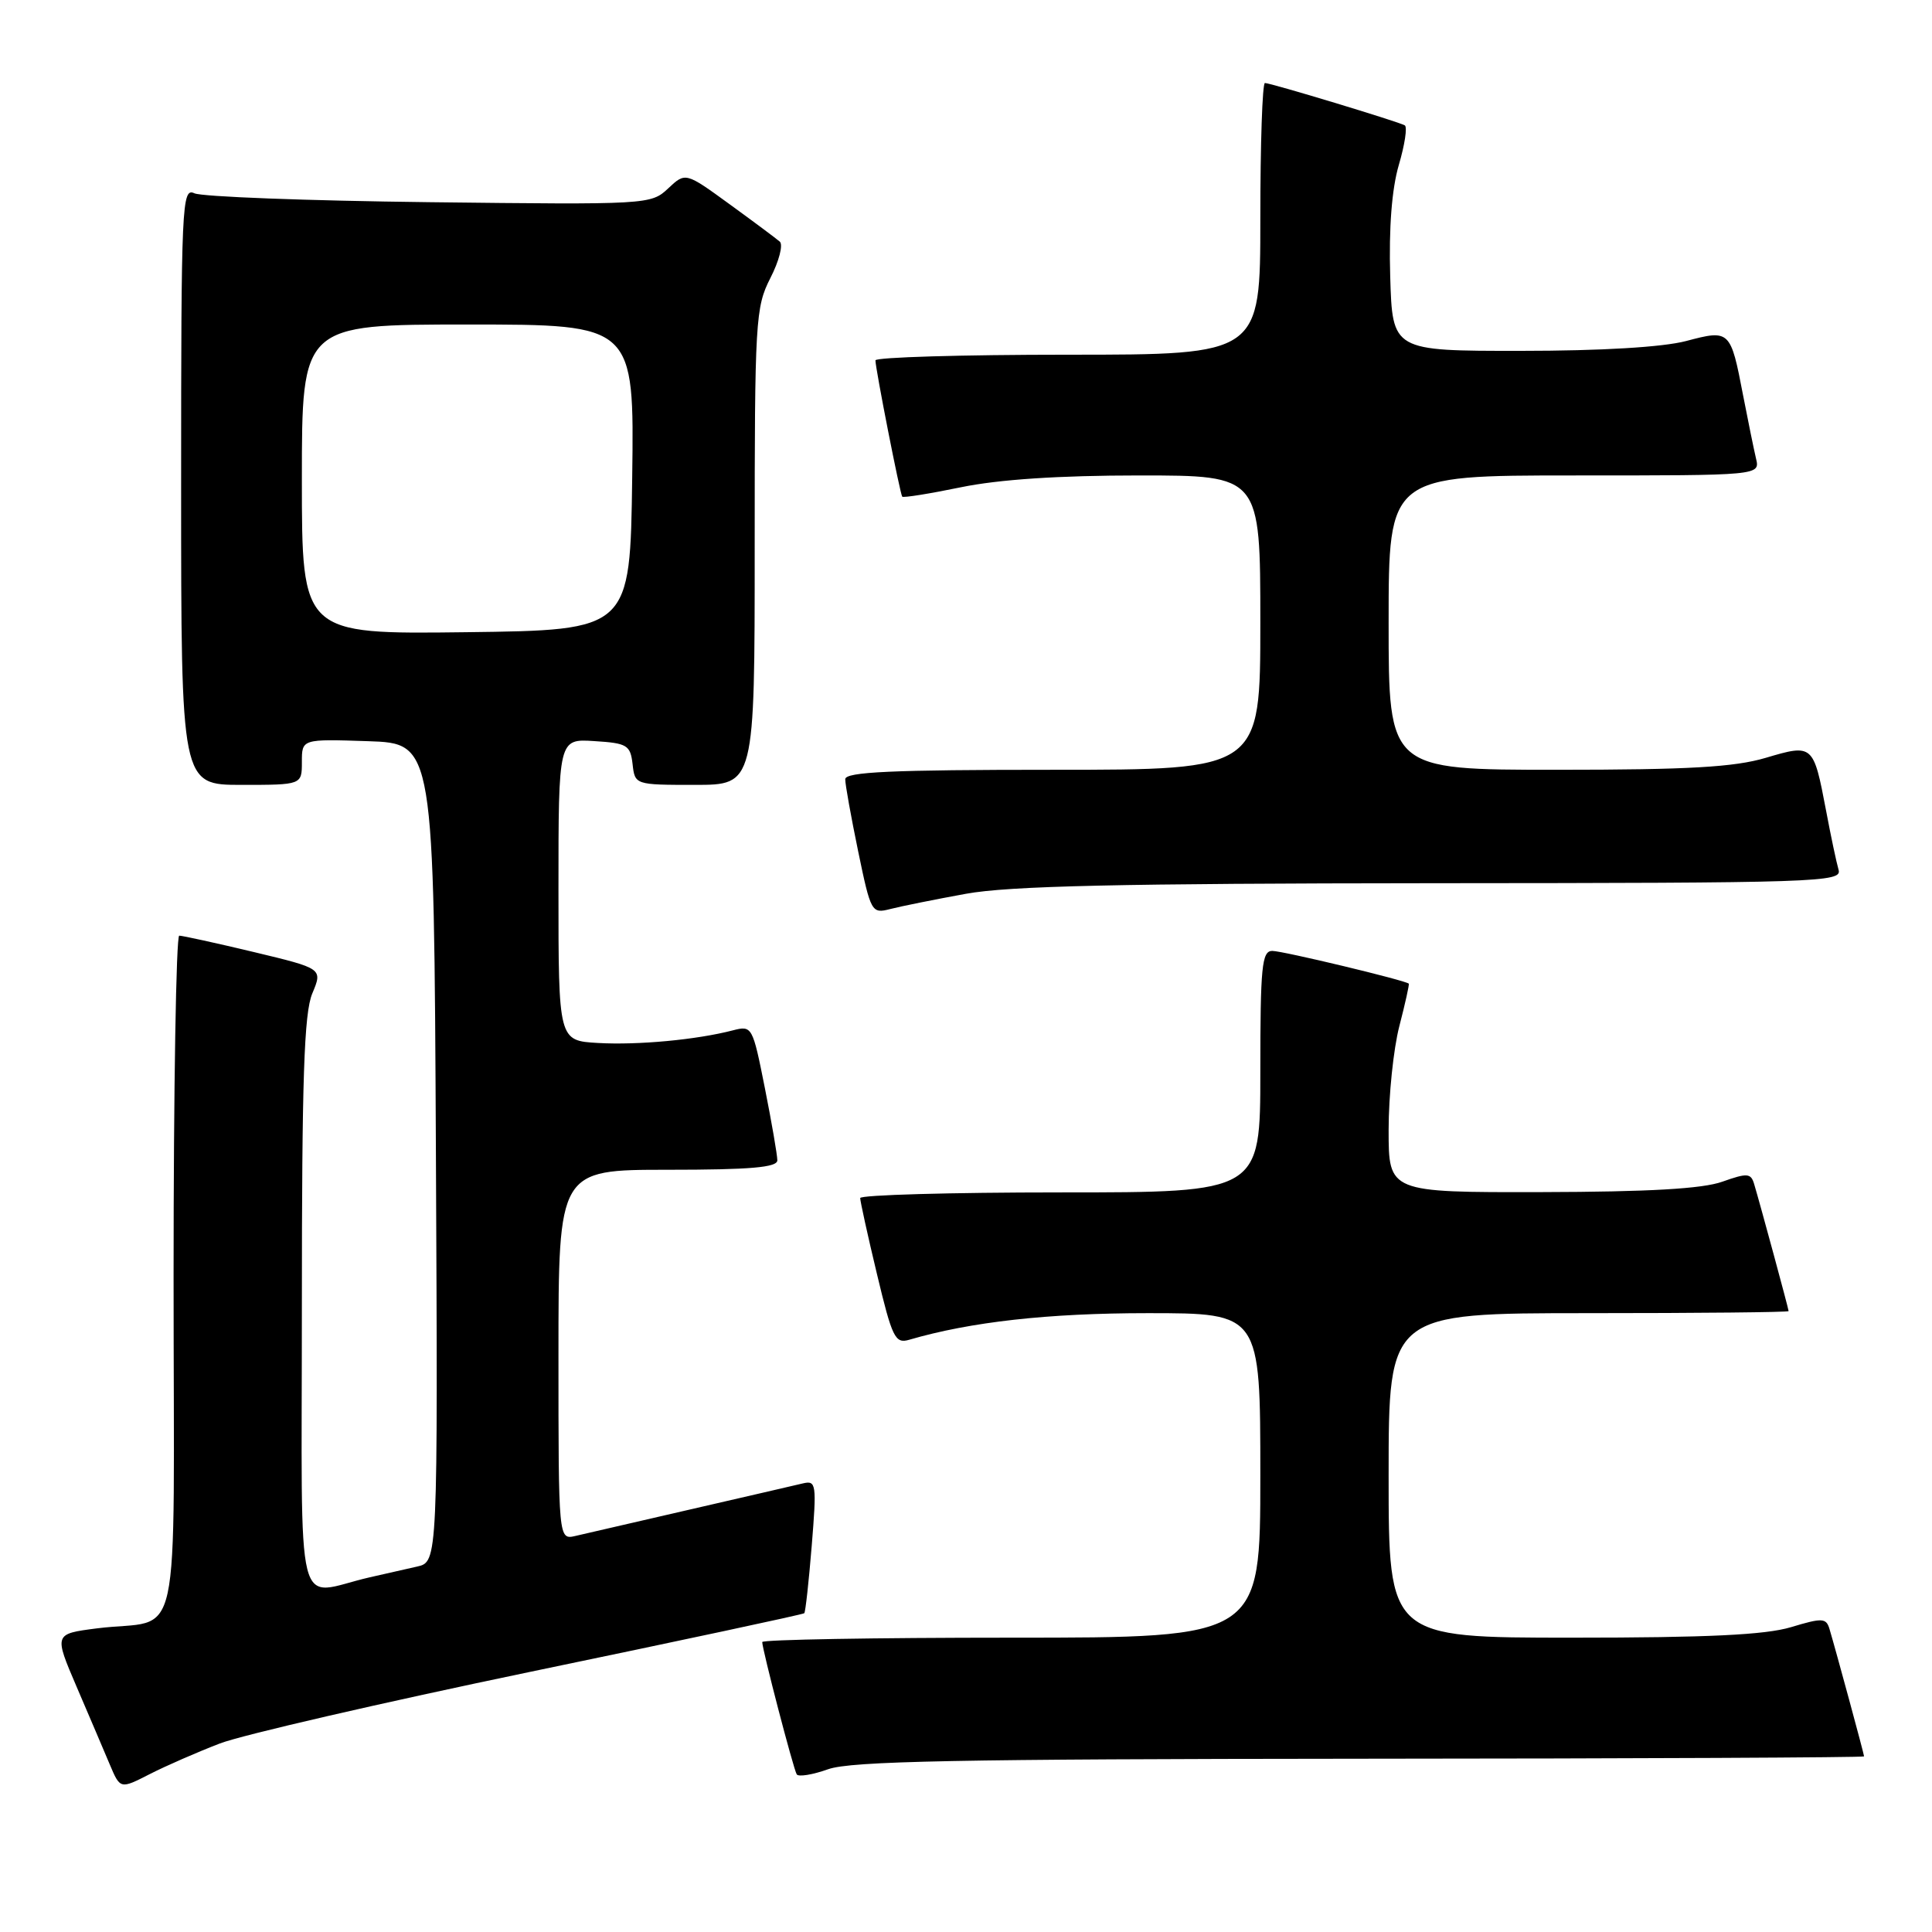 <?xml version="1.0" encoding="UTF-8" standalone="no"?>
<!DOCTYPE svg PUBLIC "-//W3C//DTD SVG 1.1//EN" "http://www.w3.org/Graphics/SVG/1.1/DTD/svg11.dtd" >
<svg xmlns="http://www.w3.org/2000/svg" xmlns:xlink="http://www.w3.org/1999/xlink" version="1.1" viewBox="0 0 256 256">
 <g >
 <path fill="currentColor"
d=" M 29.13 231.02 C 32.08 229.89 50.65 225.61 70.39 221.50 C 90.13 217.40 106.42 213.92 106.57 213.76 C 106.73 213.60 107.17 209.57 107.56 204.80 C 108.22 196.62 108.16 196.14 106.38 196.56 C 105.35 196.81 98.65 198.35 91.50 200.00 C 84.35 201.65 77.49 203.23 76.25 203.52 C 74.00 204.04 74.00 204.04 74.00 179.52 C 74.00 155.00 74.00 155.00 88.50 155.00 C 99.43 155.00 103.00 154.69 103.00 153.75 C 103.00 153.06 102.26 148.76 101.35 144.18 C 99.72 135.99 99.66 135.87 97.10 136.53 C 92.27 137.78 84.53 138.50 79.25 138.20 C 74.00 137.90 74.00 137.90 74.00 117.89 C 74.00 97.89 74.00 97.89 78.75 98.20 C 83.10 98.47 83.53 98.73 83.82 101.25 C 84.13 103.99 84.15 104.00 92.07 104.00 C 100.00 104.00 100.00 104.00 100.00 72.46 C 100.00 42.48 100.10 40.72 102.08 36.84 C 103.23 34.60 103.79 32.43 103.33 32.02 C 102.87 31.62 99.87 29.38 96.66 27.05 C 90.83 22.81 90.83 22.81 88.53 24.97 C 86.26 27.11 85.82 27.13 56.86 26.79 C 40.71 26.60 26.71 26.07 25.75 25.61 C 24.10 24.83 24.00 27.02 24.00 64.39 C 24.00 104.00 24.00 104.00 32.00 104.00 C 40.00 104.00 40.00 104.00 40.00 100.96 C 40.00 97.92 40.00 97.92 48.75 98.21 C 57.50 98.50 57.50 98.50 57.76 152.73 C 58.02 206.96 58.02 206.96 55.26 207.58 C 53.74 207.92 50.92 208.56 49.00 209.00 C 38.90 211.31 40.00 215.73 40.00 172.99 C 40.00 142.91 40.29 134.24 41.38 131.64 C 42.76 128.34 42.76 128.34 33.63 126.15 C 28.61 124.95 24.16 123.98 23.75 123.98 C 23.34 123.99 23.00 144.24 23.00 168.98 C 23.00 220.29 24.30 214.31 12.82 215.77 C 7.15 216.50 7.15 216.50 10.15 223.50 C 11.80 227.35 13.78 231.98 14.54 233.79 C 15.93 237.08 15.93 237.08 19.84 235.08 C 21.99 233.98 26.17 232.16 29.13 231.02 Z  M 180.25 233.04 C 216.96 233.02 247.00 232.88 247.00 232.73 C 247.00 232.45 243.26 218.67 242.42 215.86 C 241.98 214.38 241.48 214.35 237.31 215.61 C 233.90 216.63 226.26 217.00 208.34 217.00 C 184.00 217.00 184.00 217.00 184.00 195.50 C 184.00 174.00 184.00 174.00 210.50 174.00 C 225.07 174.00 237.00 173.88 237.00 173.73 C 237.00 173.45 233.27 159.69 232.43 156.88 C 232.00 155.44 231.52 155.41 228.22 156.58 C 225.61 157.52 218.46 157.93 204.25 157.96 C 184.00 158.00 184.00 158.00 184.00 149.72 C 184.00 145.16 184.64 138.98 185.42 135.97 C 186.20 132.96 186.76 130.43 186.67 130.34 C 186.23 129.90 169.97 126.00 168.58 126.00 C 167.20 126.00 167.00 128.07 167.00 142.00 C 167.00 158.00 167.00 158.00 140.50 158.00 C 125.92 158.00 113.99 158.34 113.98 158.75 C 113.98 159.16 114.97 163.69 116.20 168.81 C 118.22 177.26 118.61 178.07 120.46 177.53 C 128.60 175.15 138.88 174.00 152.09 174.00 C 167.00 174.00 167.00 174.00 167.00 195.50 C 167.00 217.00 167.00 217.00 134.00 217.00 C 115.85 217.00 101.00 217.26 101.00 217.58 C 101.00 218.56 105.13 234.40 105.57 235.11 C 105.79 235.47 107.67 235.17 109.74 234.43 C 112.74 233.36 127.03 233.08 180.25 233.04 Z  M 128.00 118.43 C 133.71 117.39 148.48 117.06 189.82 117.03 C 241.07 117.00 244.11 116.90 243.62 115.25 C 243.34 114.29 242.59 110.75 241.96 107.39 C 240.29 98.61 240.23 98.56 233.96 100.42 C 229.80 101.65 223.75 102.00 206.32 102.00 C 184.00 102.00 184.00 102.00 184.00 82.50 C 184.00 63.00 184.00 63.00 208.61 63.00 C 233.22 63.00 233.22 63.00 232.68 60.75 C 232.39 59.51 231.62 55.75 230.97 52.39 C 229.31 43.73 229.22 43.65 223.41 45.19 C 220.32 46.00 212.20 46.49 201.50 46.49 C 184.50 46.50 184.50 46.50 184.21 36.62 C 184.02 30.19 184.42 25.04 185.35 21.86 C 186.14 19.18 186.50 16.82 186.14 16.61 C 185.30 16.12 168.39 11.00 167.61 11.00 C 167.27 11.00 167.00 19.10 167.00 29.00 C 167.00 47.00 167.00 47.00 141.50 47.00 C 127.47 47.00 116.00 47.34 116.00 47.75 C 116.00 48.84 119.26 65.44 119.55 65.81 C 119.68 65.98 123.19 65.42 127.35 64.56 C 132.37 63.53 140.31 63.00 150.96 63.00 C 167.00 63.00 167.00 63.00 167.00 82.50 C 167.00 102.00 167.00 102.00 139.50 102.00 C 118.17 102.00 112.00 102.28 112.00 103.25 C 111.99 103.94 112.77 108.24 113.71 112.80 C 115.39 120.90 115.49 121.09 117.97 120.45 C 119.36 120.09 123.88 119.18 128.00 118.43 Z  M 40.00 63.52 C 40.00 43.00 40.00 43.00 62.02 43.00 C 84.04 43.00 84.04 43.00 83.77 63.25 C 83.50 83.50 83.50 83.50 61.75 83.77 C 40.00 84.04 40.00 84.04 40.00 63.52 Z "/>
</g>
</svg>